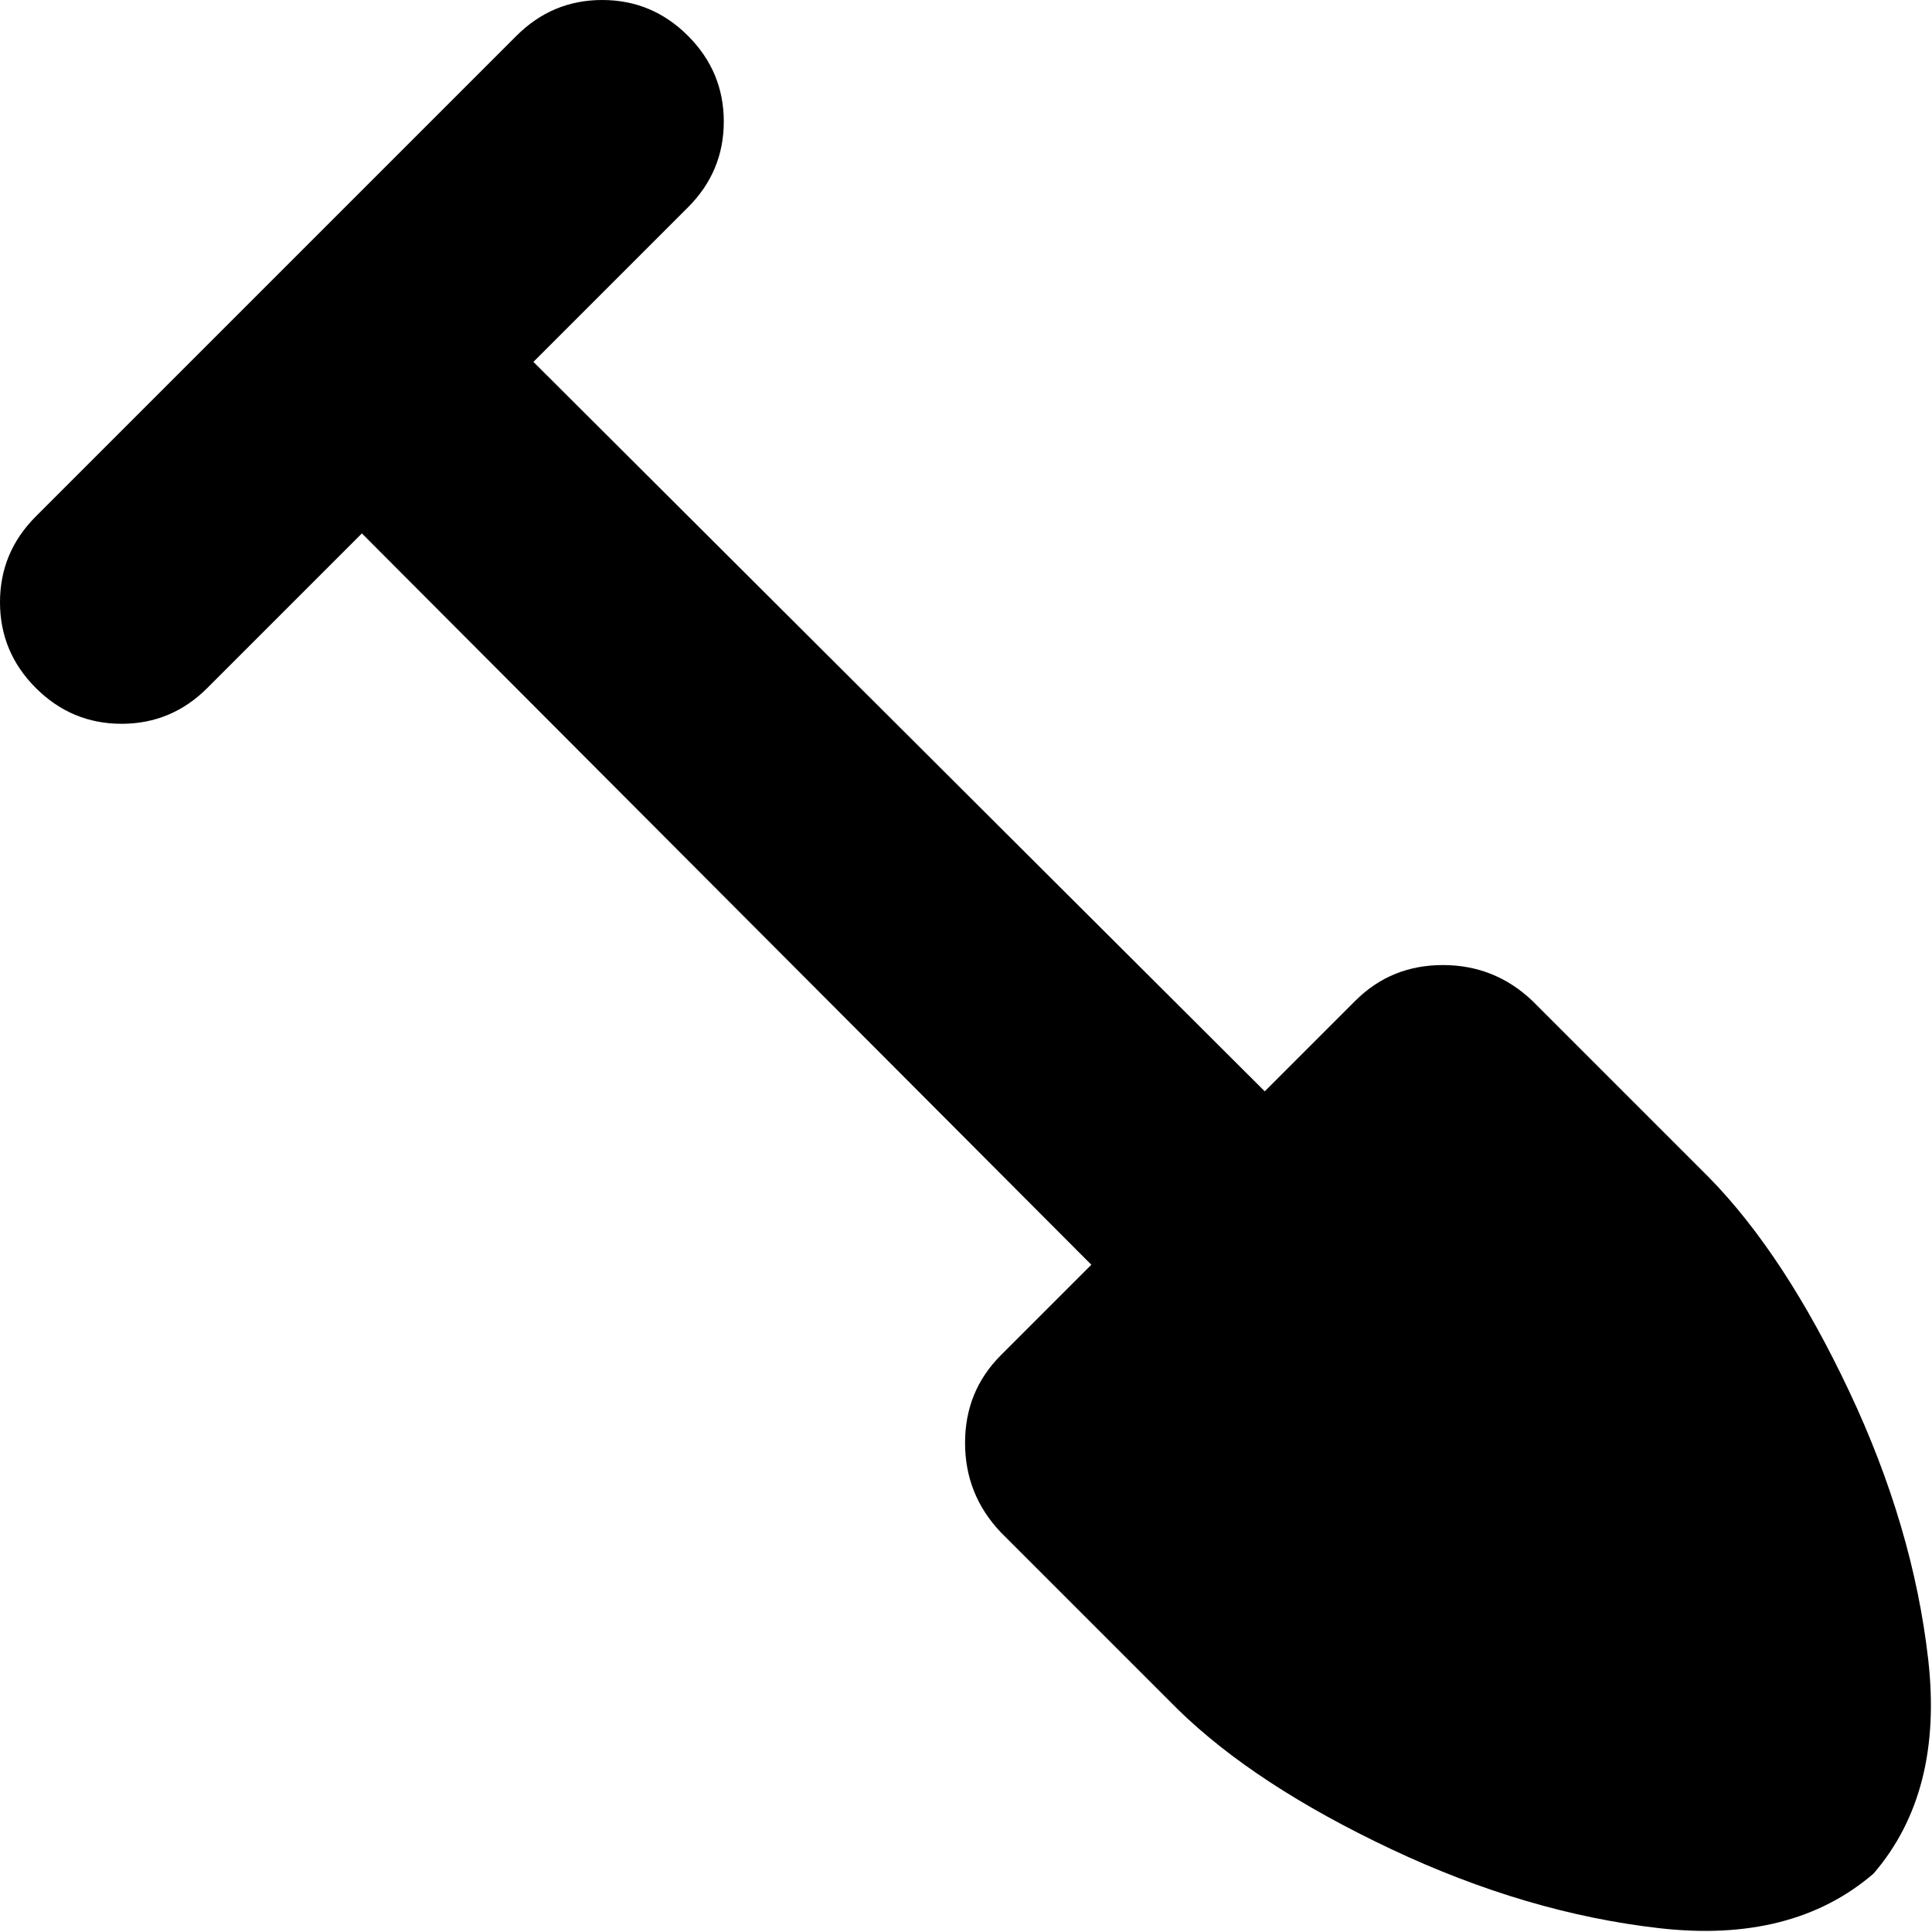 <svg xmlns="http://www.w3.org/2000/svg" xmlns:xlink="http://www.w3.org/1999/xlink" width="1025" height="1025" viewBox="0 0 1025 1025"><path fill="currentColor" d="M994 994q-43 37-113.5 29T738 981t-113-74l-94-94q-19-20-19-47.5t19-46.5l48-48l-387-388l-82 82q-19 19-45.5 19T19 365T0 319.5T19 274L274 19q19-19 45.5-19T365 19t19 45.5t-19 45.5l-82 82l388 387l48-48q19-19 46.5-19t47.5 19l94 94q40 41 74 113t42 142.5T994 994"/></svg>